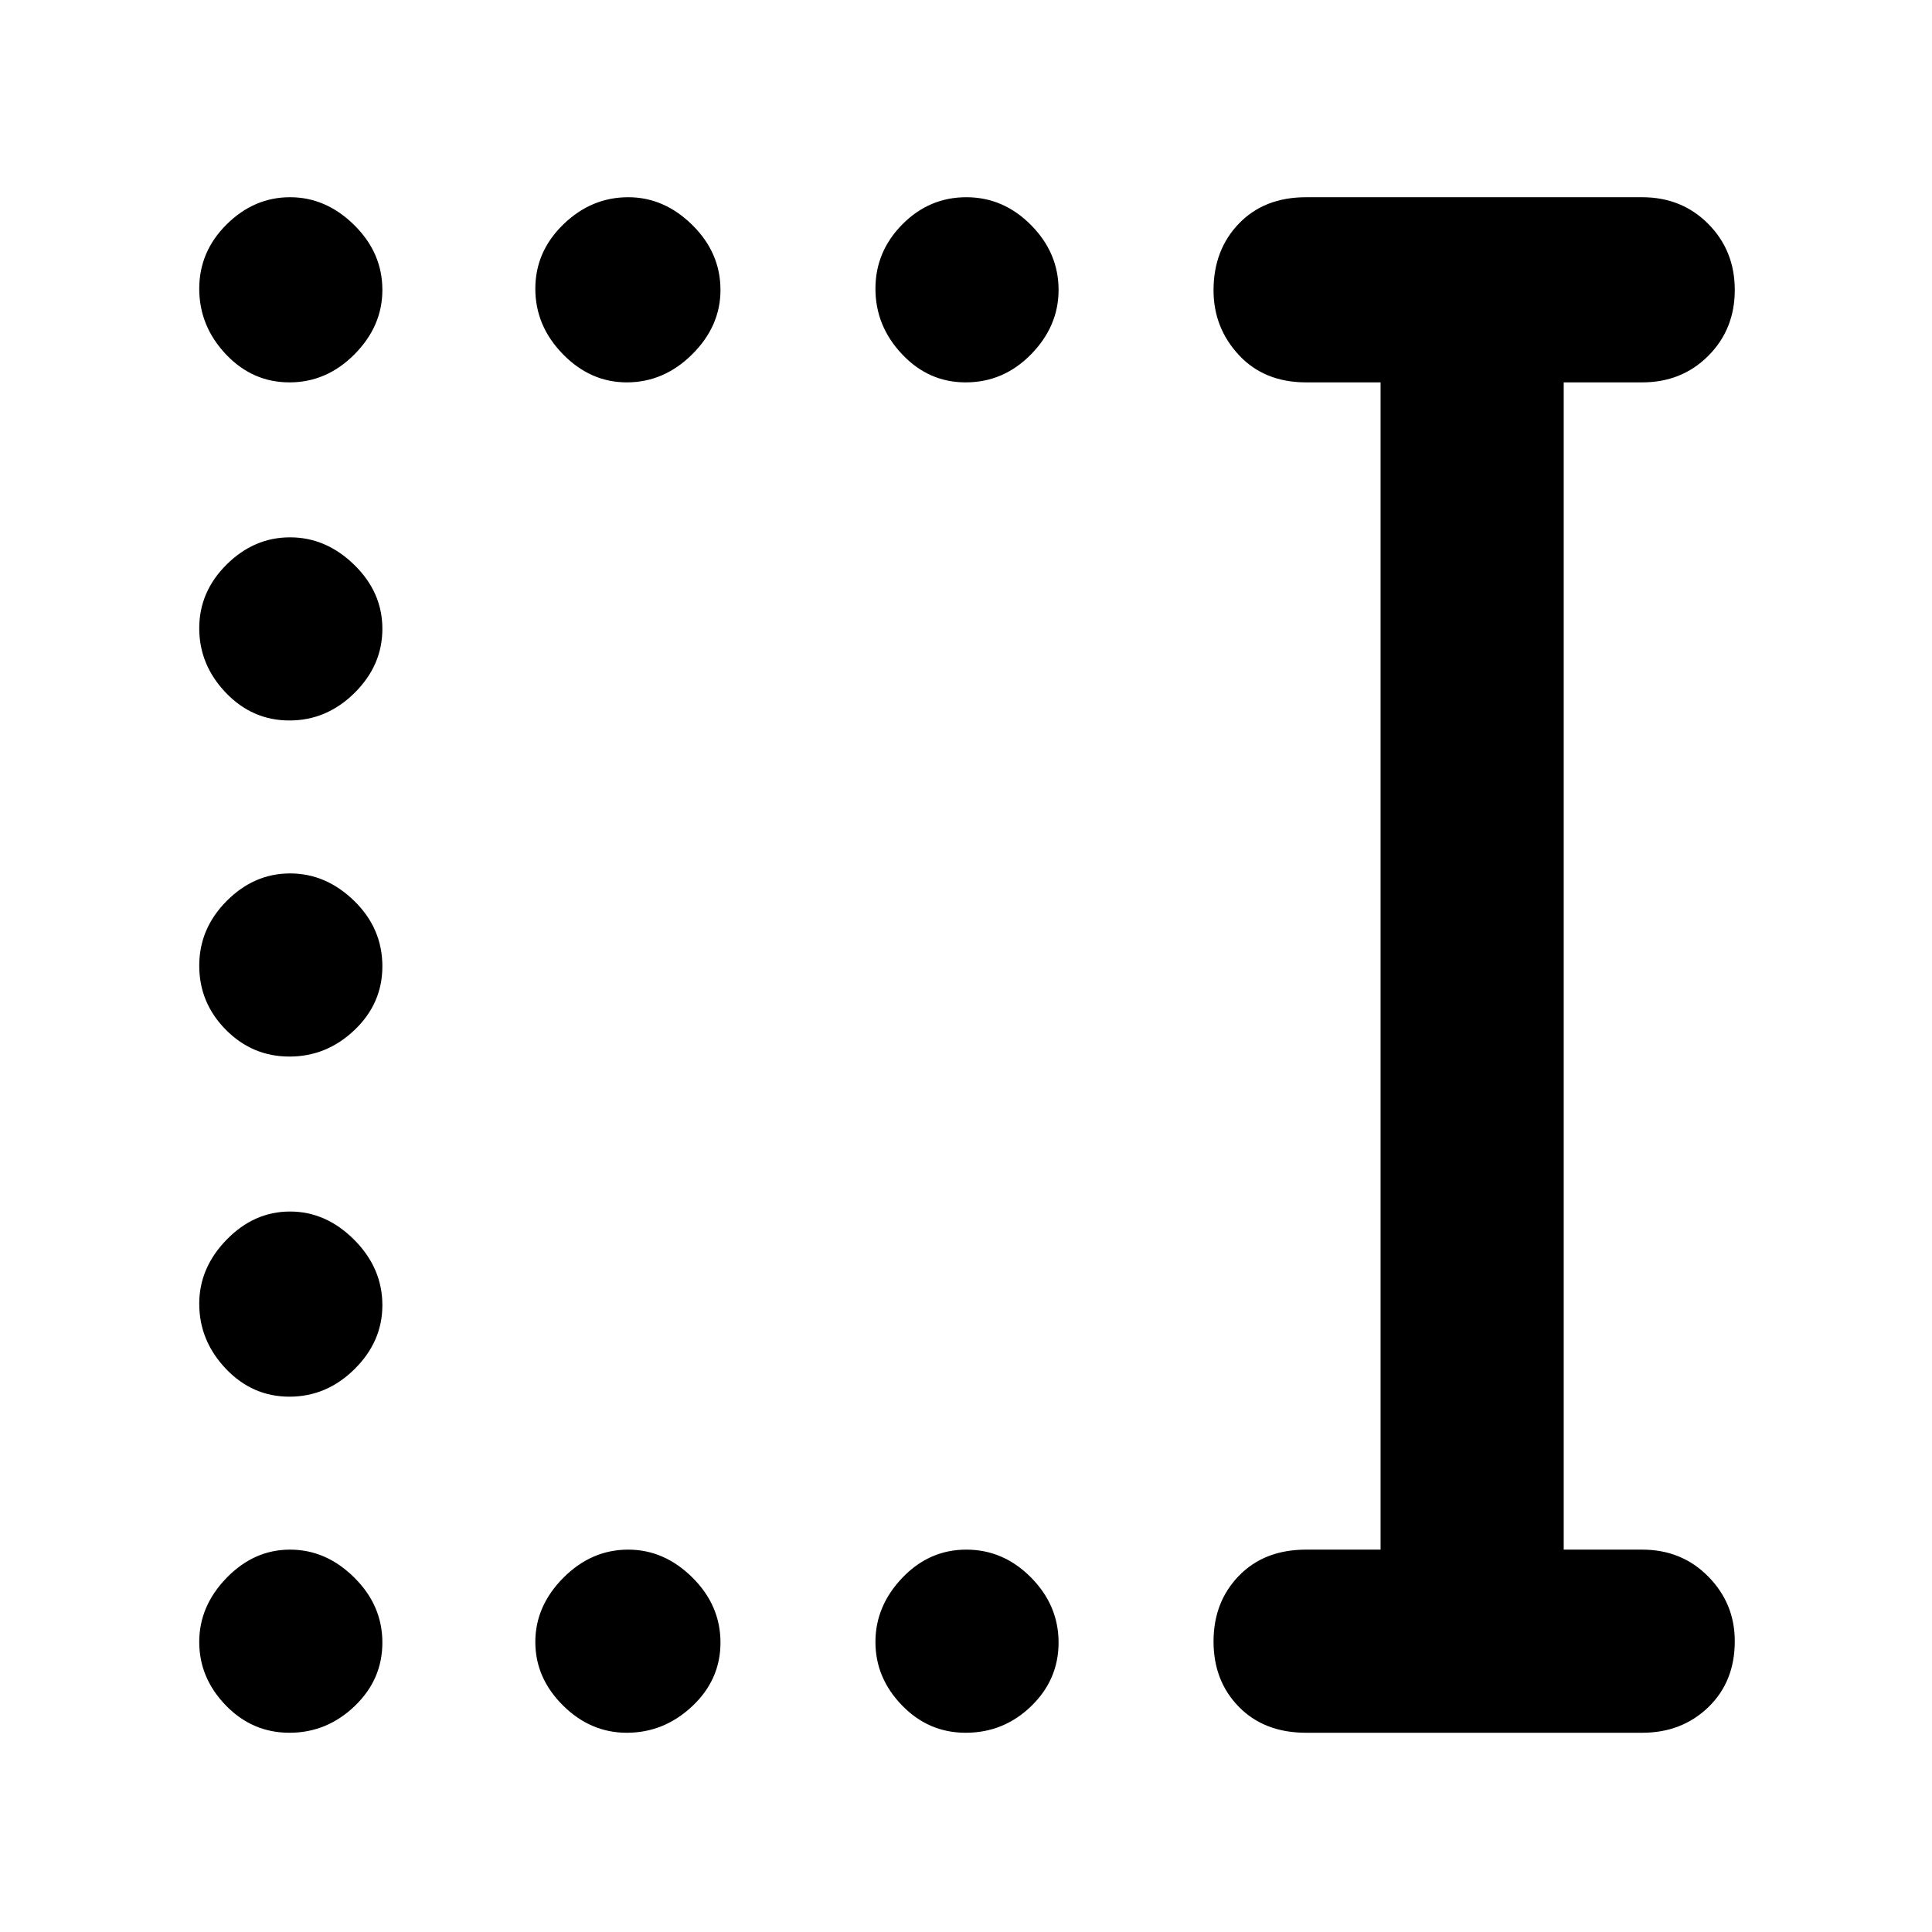 <svg xmlns="http://www.w3.org/2000/svg" height="48" viewBox="0 -960 960 960" width="48"><path d="M479.82-99q-18.44 0-31.63-13.62Q435-126.25 435-144.12 435-162 448.36-176t31.8-14q18.44 0 32.14 13.84t13.7 32.32q0 18.47-13.65 31.66Q498.7-99 479.82-99Zm-168.38 0q-18.06 0-31.75-13.62Q266-126.25 266-144.12 266-162 279.92-176t32.24-14q17.89 0 31.87 13.84Q358-162.32 358-143.84q0 18.47-14.04 31.66Q329.93-99 311.44-99Zm-167.6 0q-18.47 0-31.66-13.62Q99-126.25 99-144.12 99-162 112.62-176q13.63-14 31.5-14Q162-190 176-176.16t14 32.32q0 18.47-13.84 31.66Q162.32-99 143.84-99Zm0-167q-18.47 0-31.66-13.92Q99-293.84 99-312.16q0-17.89 13.62-31.87Q126.25-358 144.12-358 162-358 176-343.96q14 14.03 14 32.52 0 18.06-13.84 31.75Q162.32-266 143.84-266Zm0-169q-18.47 0-31.66-13.36Q99-461.72 99-480.16t13.62-32.14q13.63-13.7 31.5-13.7Q162-526 176-512.35t14 32.53q0 18.44-13.84 31.63Q162.32-435 143.84-435Zm0-167q-18.47 0-31.66-13.82Q99-629.65 99-647.82q0-18.18 13.62-31.68 13.63-13.5 31.5-13.5Q162-693 176-679.36t14 31.82q0 18.17-13.84 31.86Q162.32-602 143.84-602Zm335.98-168q-18.44 0-31.63-14.03Q435-798.05 435-816.53q0-18.47 13.36-31.97t31.8-13.5q18.44 0 32.14 13.82 13.7 13.81 13.7 32.25 0 18.01-13.65 31.97Q498.7-770 479.82-770Zm-168.38 0q-18.06 0-31.75-14.03Q266-798.05 266-816.53q0-18.47 13.92-31.97t32.24-13.5q17.89 0 31.87 13.82Q358-834.37 358-815.93q0 18.01-14.04 31.97Q329.93-770 311.44-770Zm-167.6 0q-18.47 0-31.66-14.03Q99-798.05 99-816.53q0-18.47 13.62-31.97 13.63-13.5 31.5-13.5Q162-862 176-848.18q14 13.81 14 32.25 0 18.01-13.84 31.97Q162.32-770 143.84-770ZM649-99q-20.78 0-33.39-12.86T603-144.36Q603-164 615.61-177T649-190h37v-580h-37q-20.78 0-33.39-13.56T603-815.77q0-20.05 12.61-33.14T649-862h167q19.65 0 32.83 13.26Q862-835.47 862-815.92t-13.17 32.74Q835.65-770 816-770h-39v580h39q19.65 0 32.83 13.38Q862-163.25 862-144.51q0 20.14-13.17 32.83Q835.65-99 816-99H649Z"/></svg>